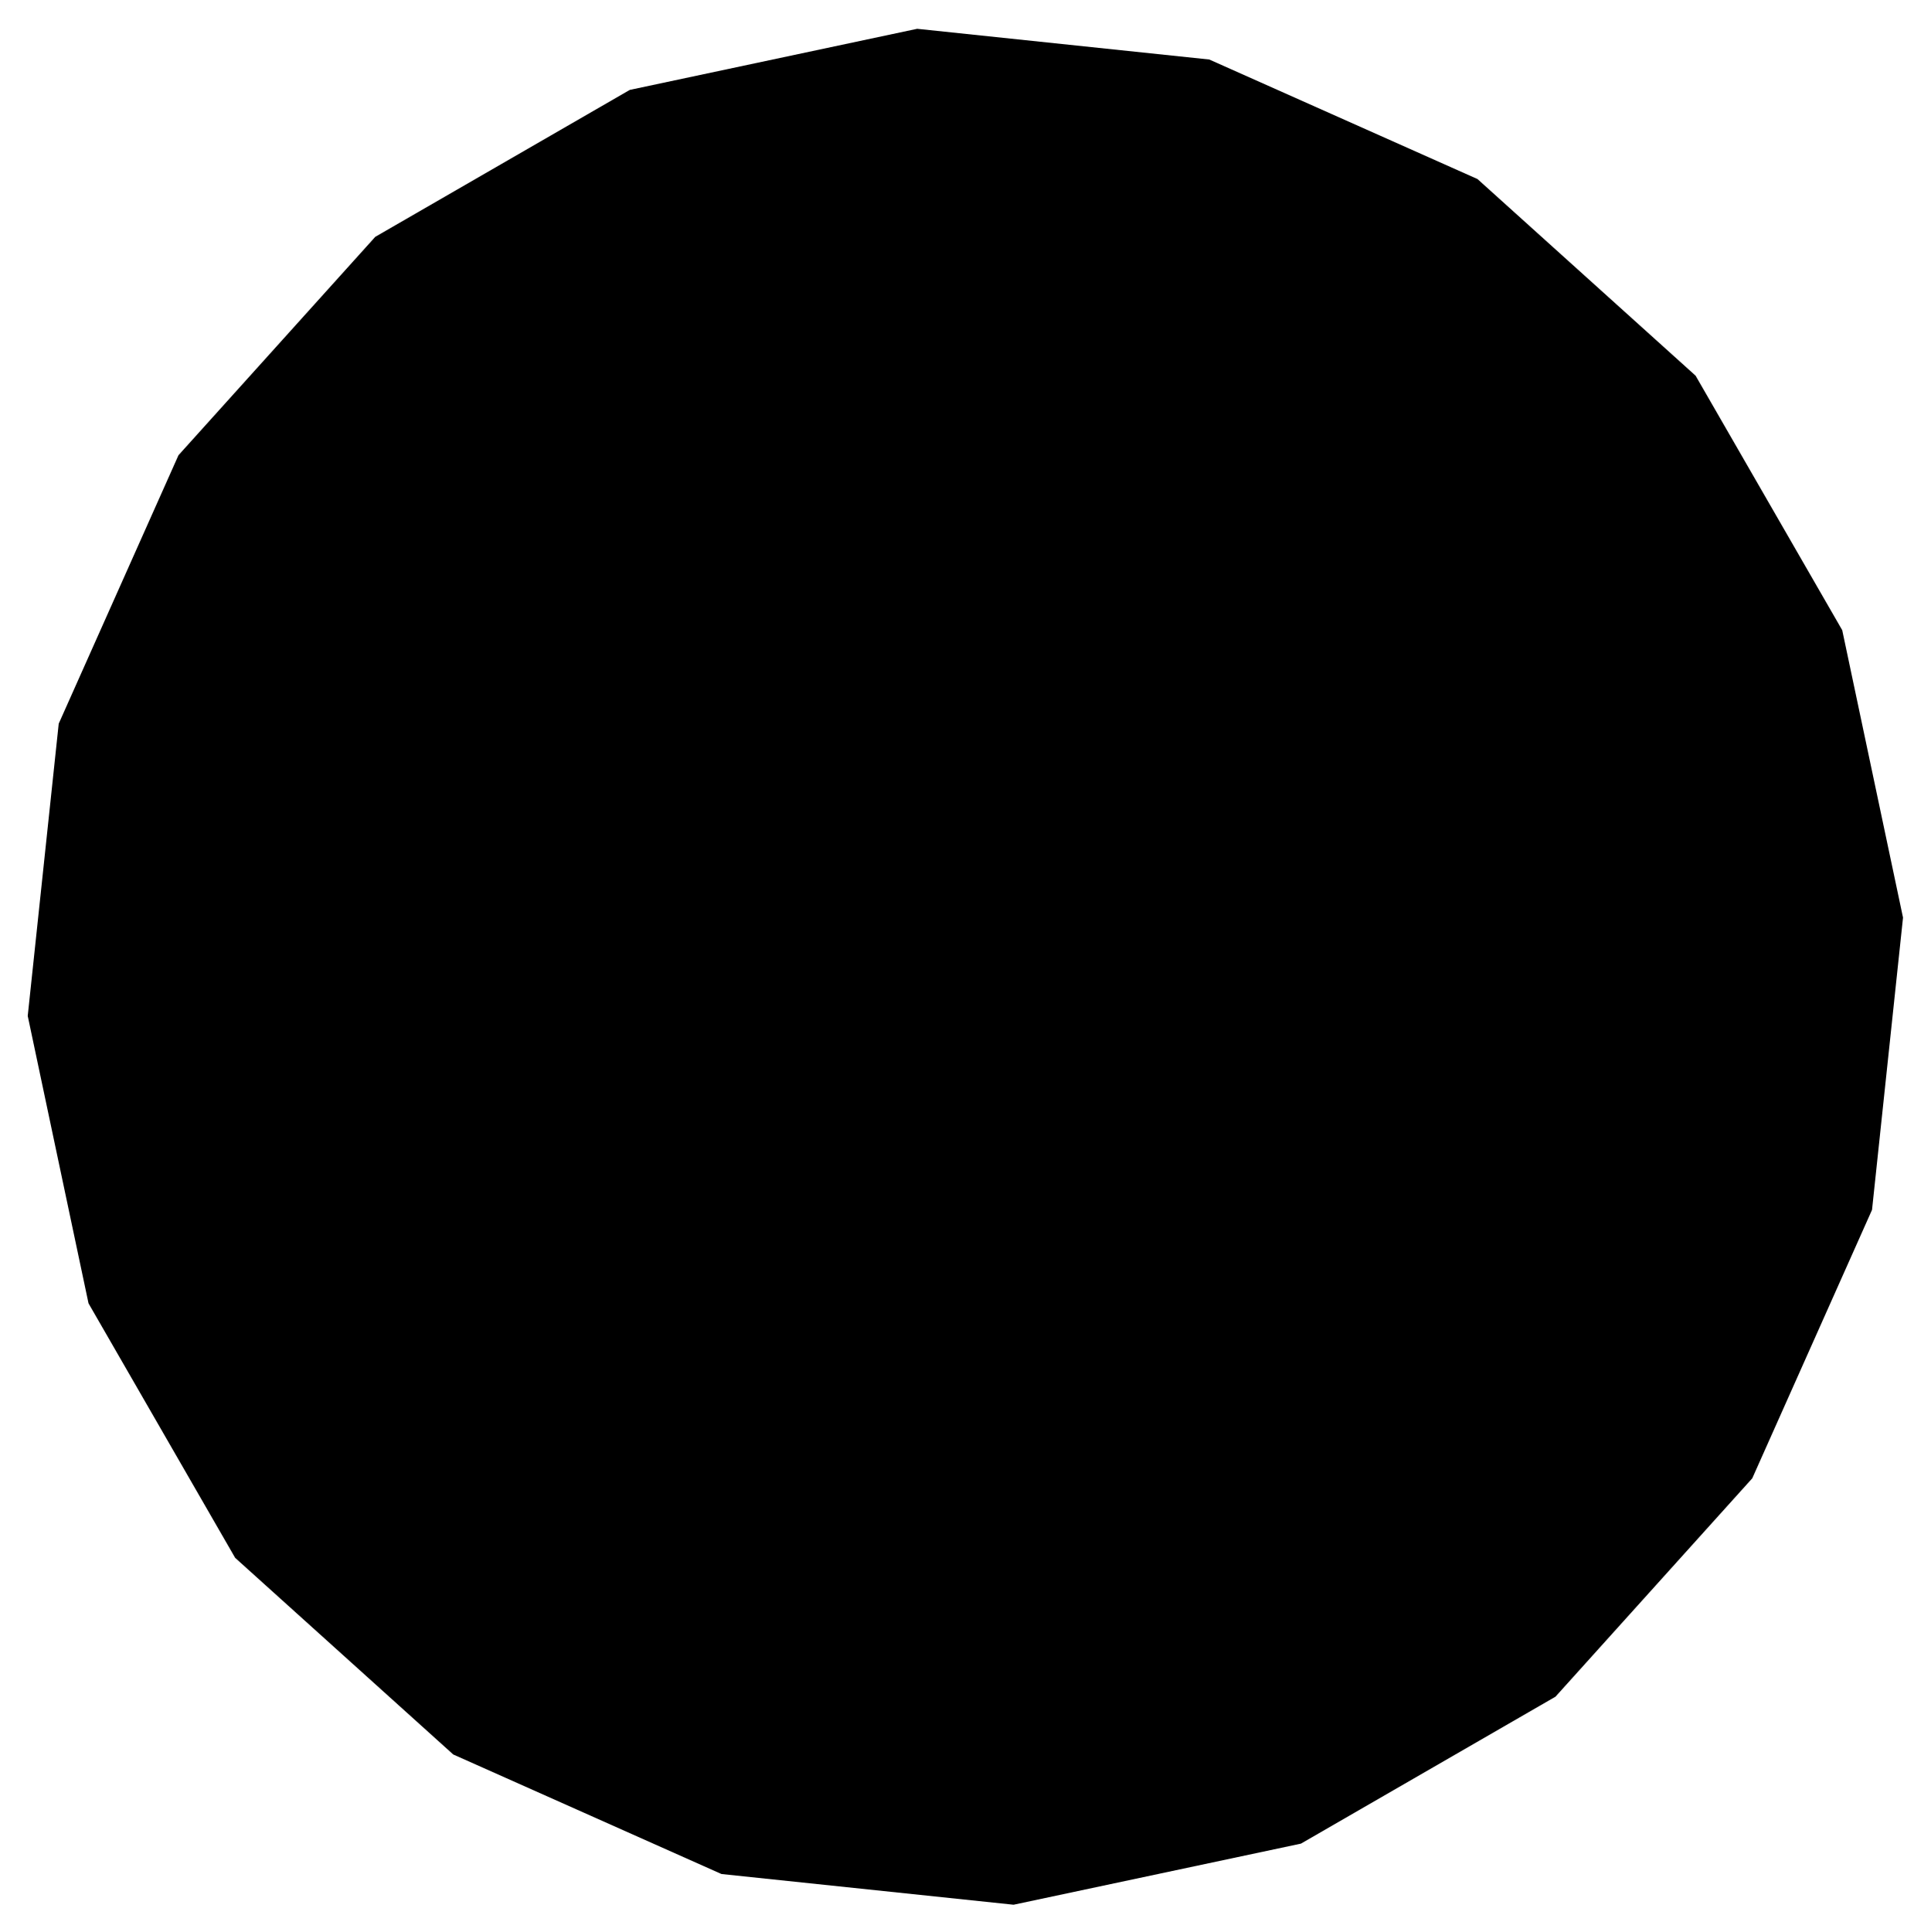 <svg viewBox="0 0 99.945 100.001" height="100.001" width="99.945">
  <g transform="translate(35.155,-13.988)">
    <path transform="matrix(-0.249,-0.933,0.933,-0.25,-68.375,29.339)" d="m -13.405,99.113 -9.909,12.236 -13.205,8.575 -15.208,4.075 -15.723,-0.824 -14.699,-5.642 -12.236,-9.909 -8.575,-13.205 -4.075,-15.208 0.824,-15.723 5.642,-14.699 9.909,-12.236 13.205,-8.575 15.208,-4.075 15.723,0.824 14.699,5.642 12.236,9.909 8.575,13.205 4.075,15.208 -0.824,15.723 z" />
  </g>
</svg>
